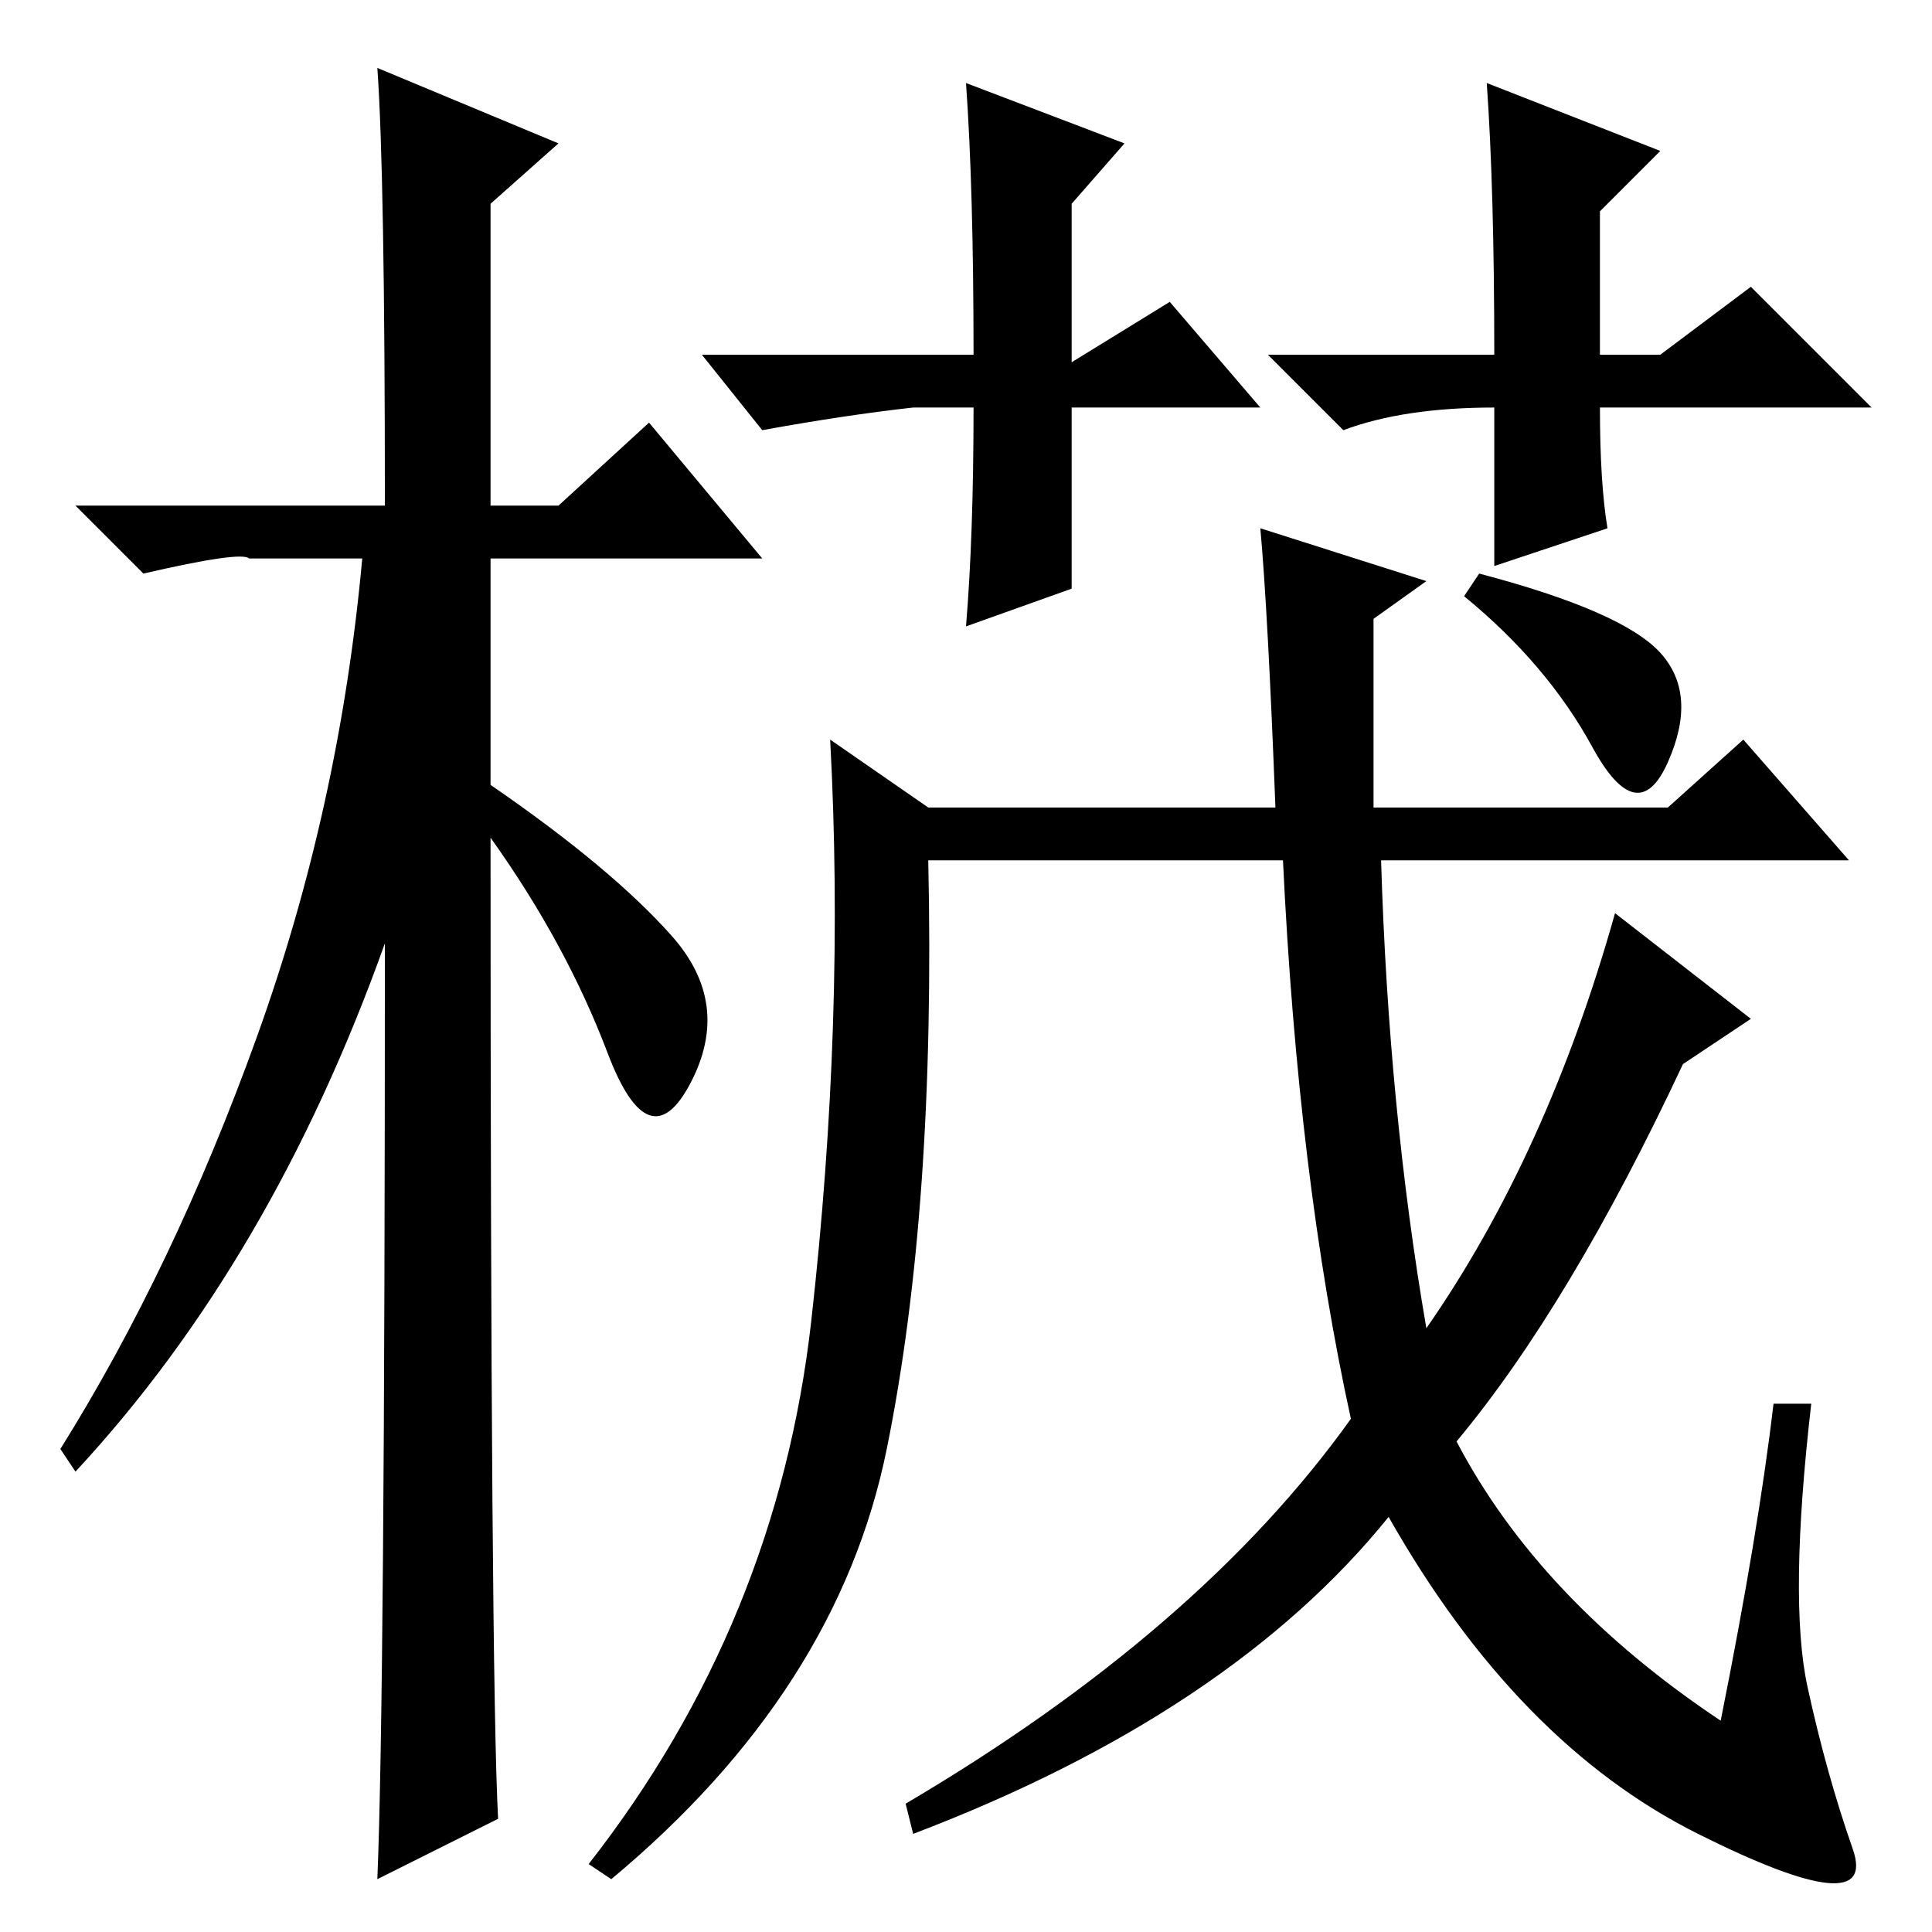 <?xml version="1.0" standalone="no"?>
<!DOCTYPE svg PUBLIC "-//W3C//DTD SVG 1.1//EN" "http://www.w3.org/Graphics/SVG/1.1/DTD/svg11.dtd" >
<svg xmlns="http://www.w3.org/2000/svg" xmlns:xlink="http://www.w3.org/1999/xlink" version="1.1" viewBox="0 -36 256 256">
  <g transform="matrix(1 0 0 -1 0 220)">
   <path fill="currentColor"
d="M235 70h5q-3 -26 -0.5 -37.5t6 -21.5t-20.5 2t-41 42q-21 -26 -63 -42l-1 4q39 23 59 51q-7 32 -9 74h-47q1 -46 -5.5 -78t-36.5 -57l-3 2q25 32 29.5 72t2.5 77l13 -9h46q-1 26 -2 37l22 -7l-7 -5v-25h39l10 9l14 -16h-62q1 -33 6 -62q16 23 25 55l18 -14l-9 -6
q-15 -32 -30 -50q11 -21 35 -37q5 25 7 42zM220 169.5q5 -5.5 1 -14.5t-10 2t-17 20l2 3q19 -5 24 -10.5zM89 132q8 -9 2.5 -19.5t-11 4t-15.5 28.5q0 -111 1 -130l-16 -8q1 24 1 124q-15 -42 -41 -70l-2 3q15 24 26 54.5t14 63.5h-15q-1 1 -14 -2l-9 9h41q0 44 -1 58
l24 -10l-9 -8v-40h9l12 11l15 -18h-36v-30q16 -11 24 -20zM168 209h30q0 22 -1 36l23 -9l-8 -8v-19h8l12 9l16 -16h-36q0 -10 1 -16l-15 -5v21q-12 0 -20 -3zM167 202h-25v-24l-14 -5q1 12 1 29h-8q-9 -1 -20 -3l-8 10h36q0 22 -1 36l21 -8l-7 -8v-21l13 8z" />
  </g>

</svg>
